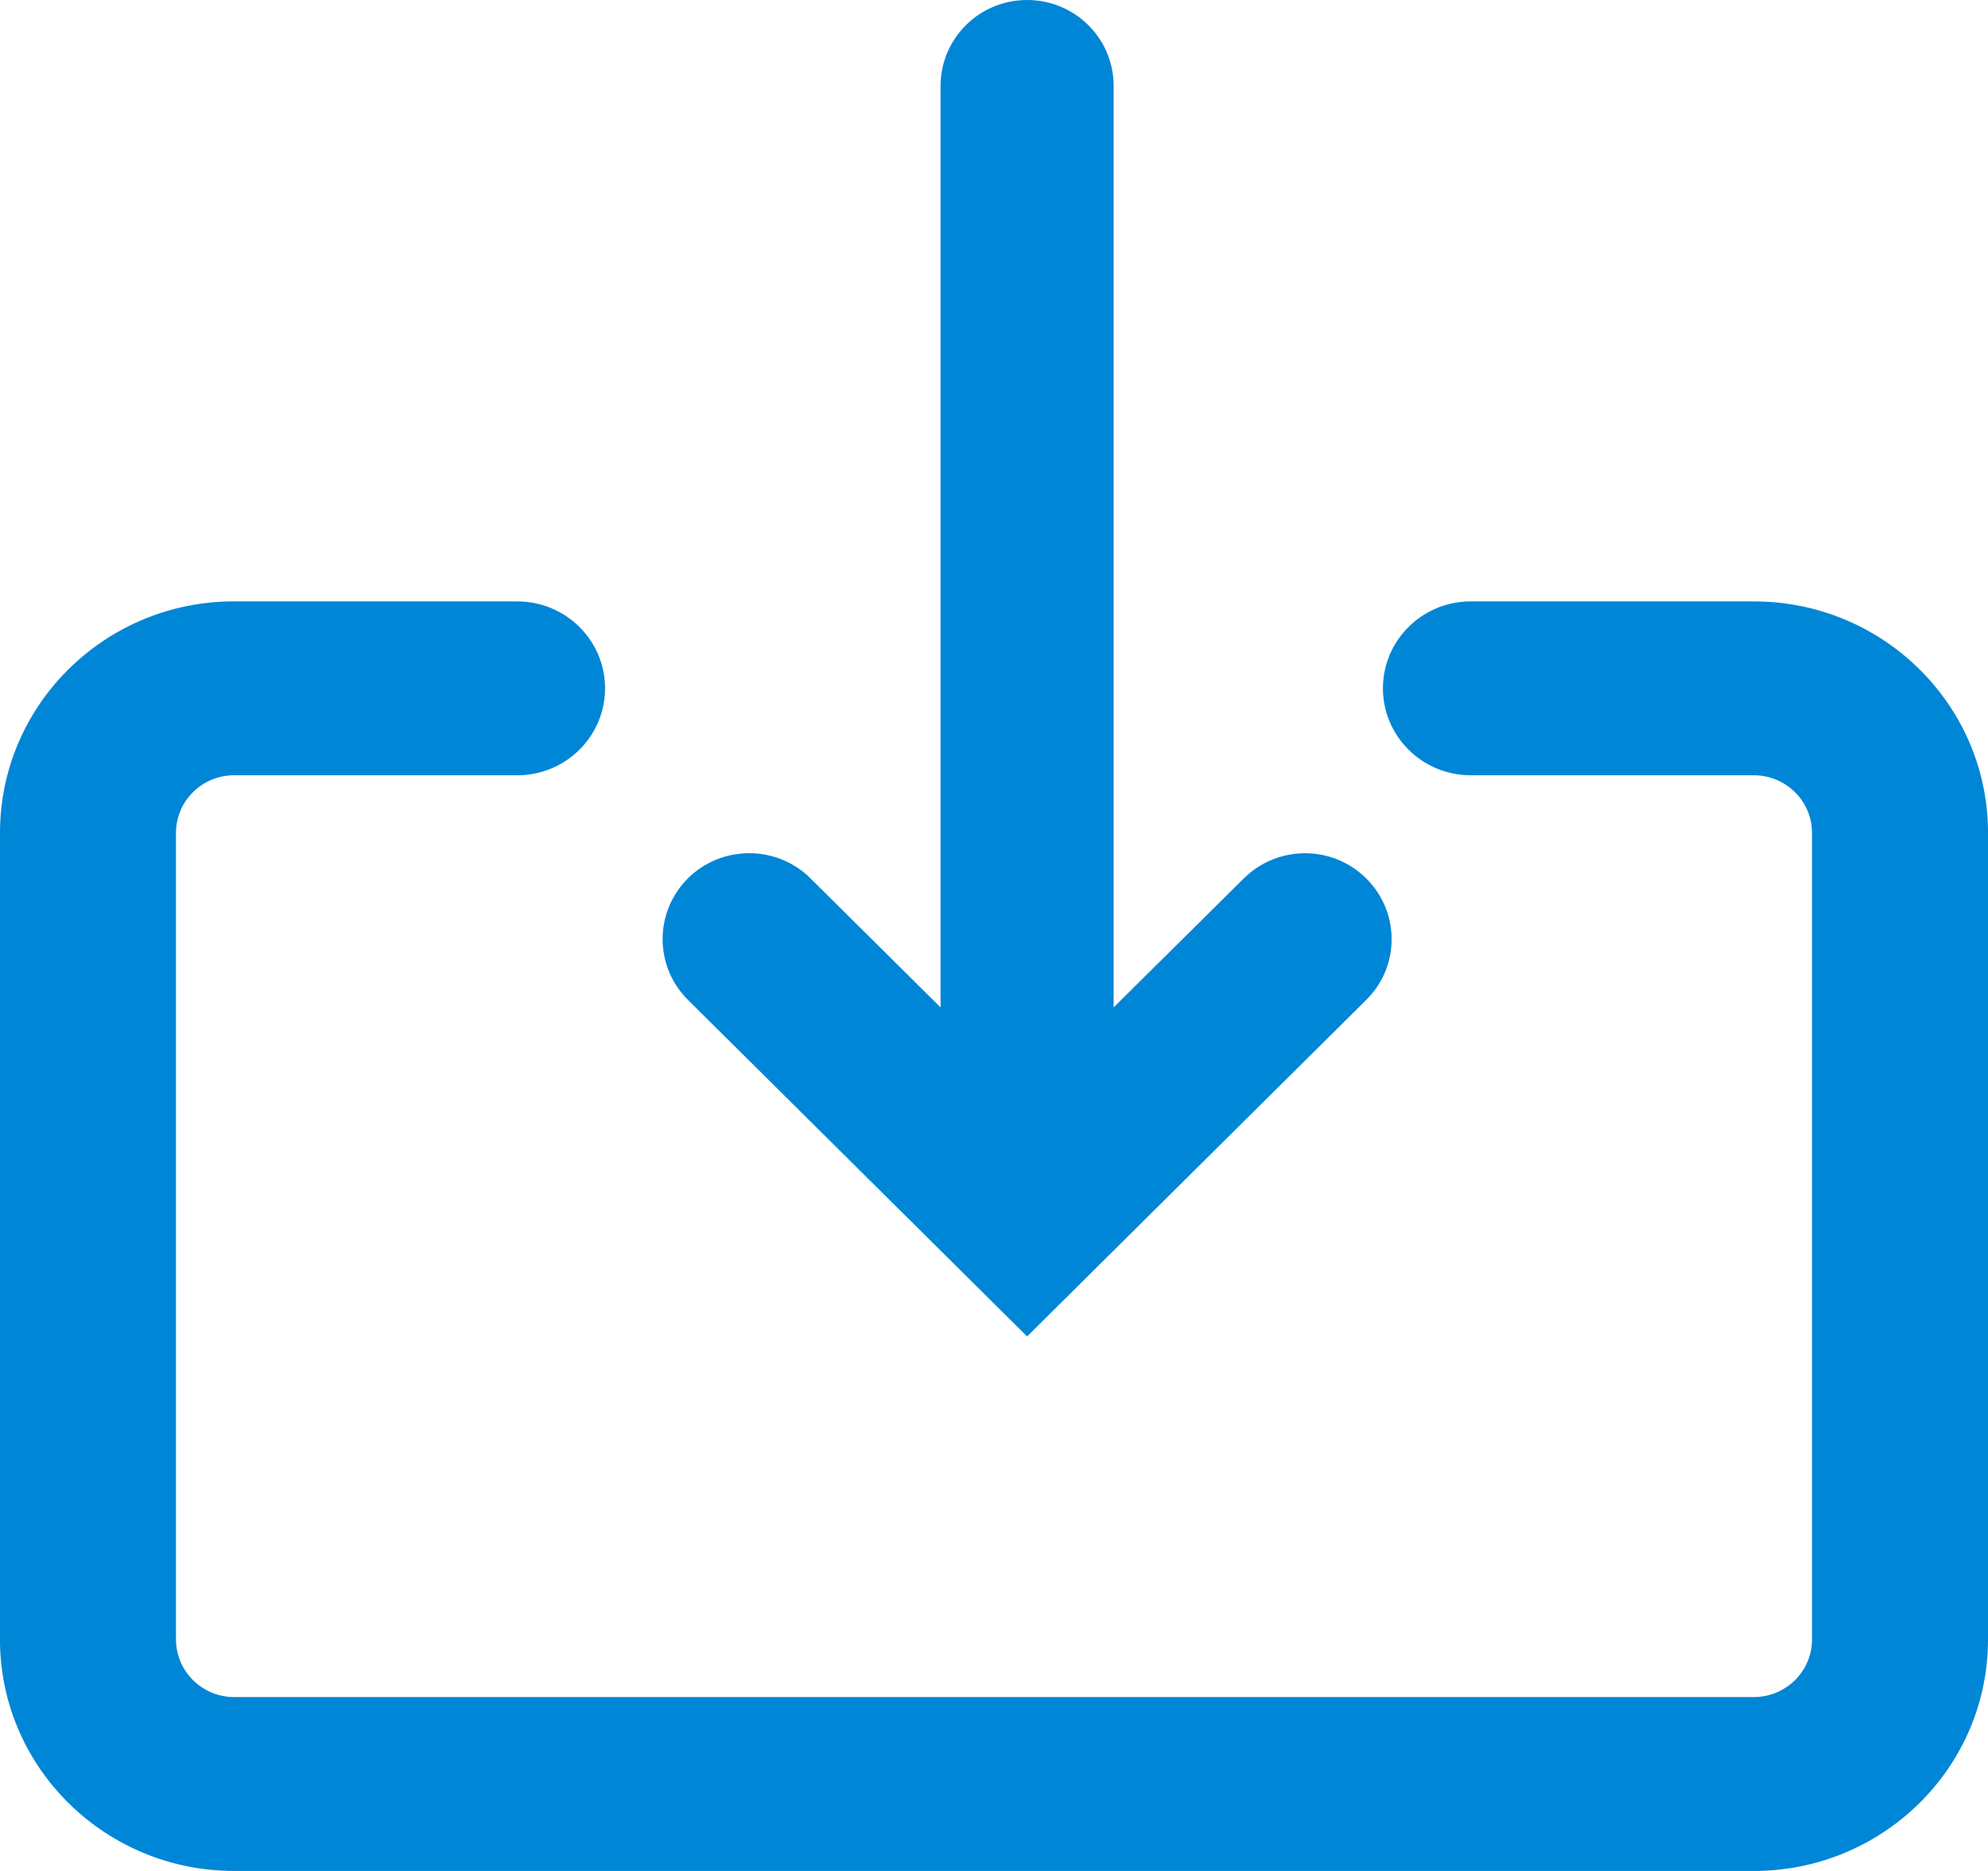 <svg xmlns="http://www.w3.org/2000/svg" width="17" height="16" viewBox="0 0 17 16">
    <g fill="none" fill-rule="evenodd">
        <g fill="#0086D6" fill-rule="nonzero">
            <g>
                <g>
                    <g>
                        <path d="M4.422 5.143c.416 0 .752.333.752.743 0 .406-.328.736-.736.744H2.002c-.27 0-.49.213-.497.48v6.91c0 .267.215.485.484.493h13.008c.27 0 .491-.213.498-.48v-6.91c0-.268-.215-.485-.484-.493h-2.433c-.416 0-.752-.333-.752-.744 0-.405.328-.735.736-.743h2.436c1.094 0 1.984.869 2.002 1.947V14.02c0 1.083-.879 1.962-1.97 1.98H2.003C.908 16 .018 15.131 0 14.053v-6.93C0 6.04.879 5.16 1.97 5.143h2.453zM8.783 0c.404 0 .732.32.74.72v7.895l1.113-1.103c.29-.287.758-.287 1.047 0 .285.283.29.738.013 1.026l-.013.013-2.9 2.878-2.9-2.878c-.289-.287-.289-.752 0-1.04.285-.282.745-.286 1.035-.012l.013.013 1.112 1.103V.735c0-.406.331-.735.74-.735z" transform="translate(-255 -675) translate(35 126) translate(208 537) translate(12 12)"/>
                    </g>
                </g>
            </g>
        </g>
    </g>
</svg>
